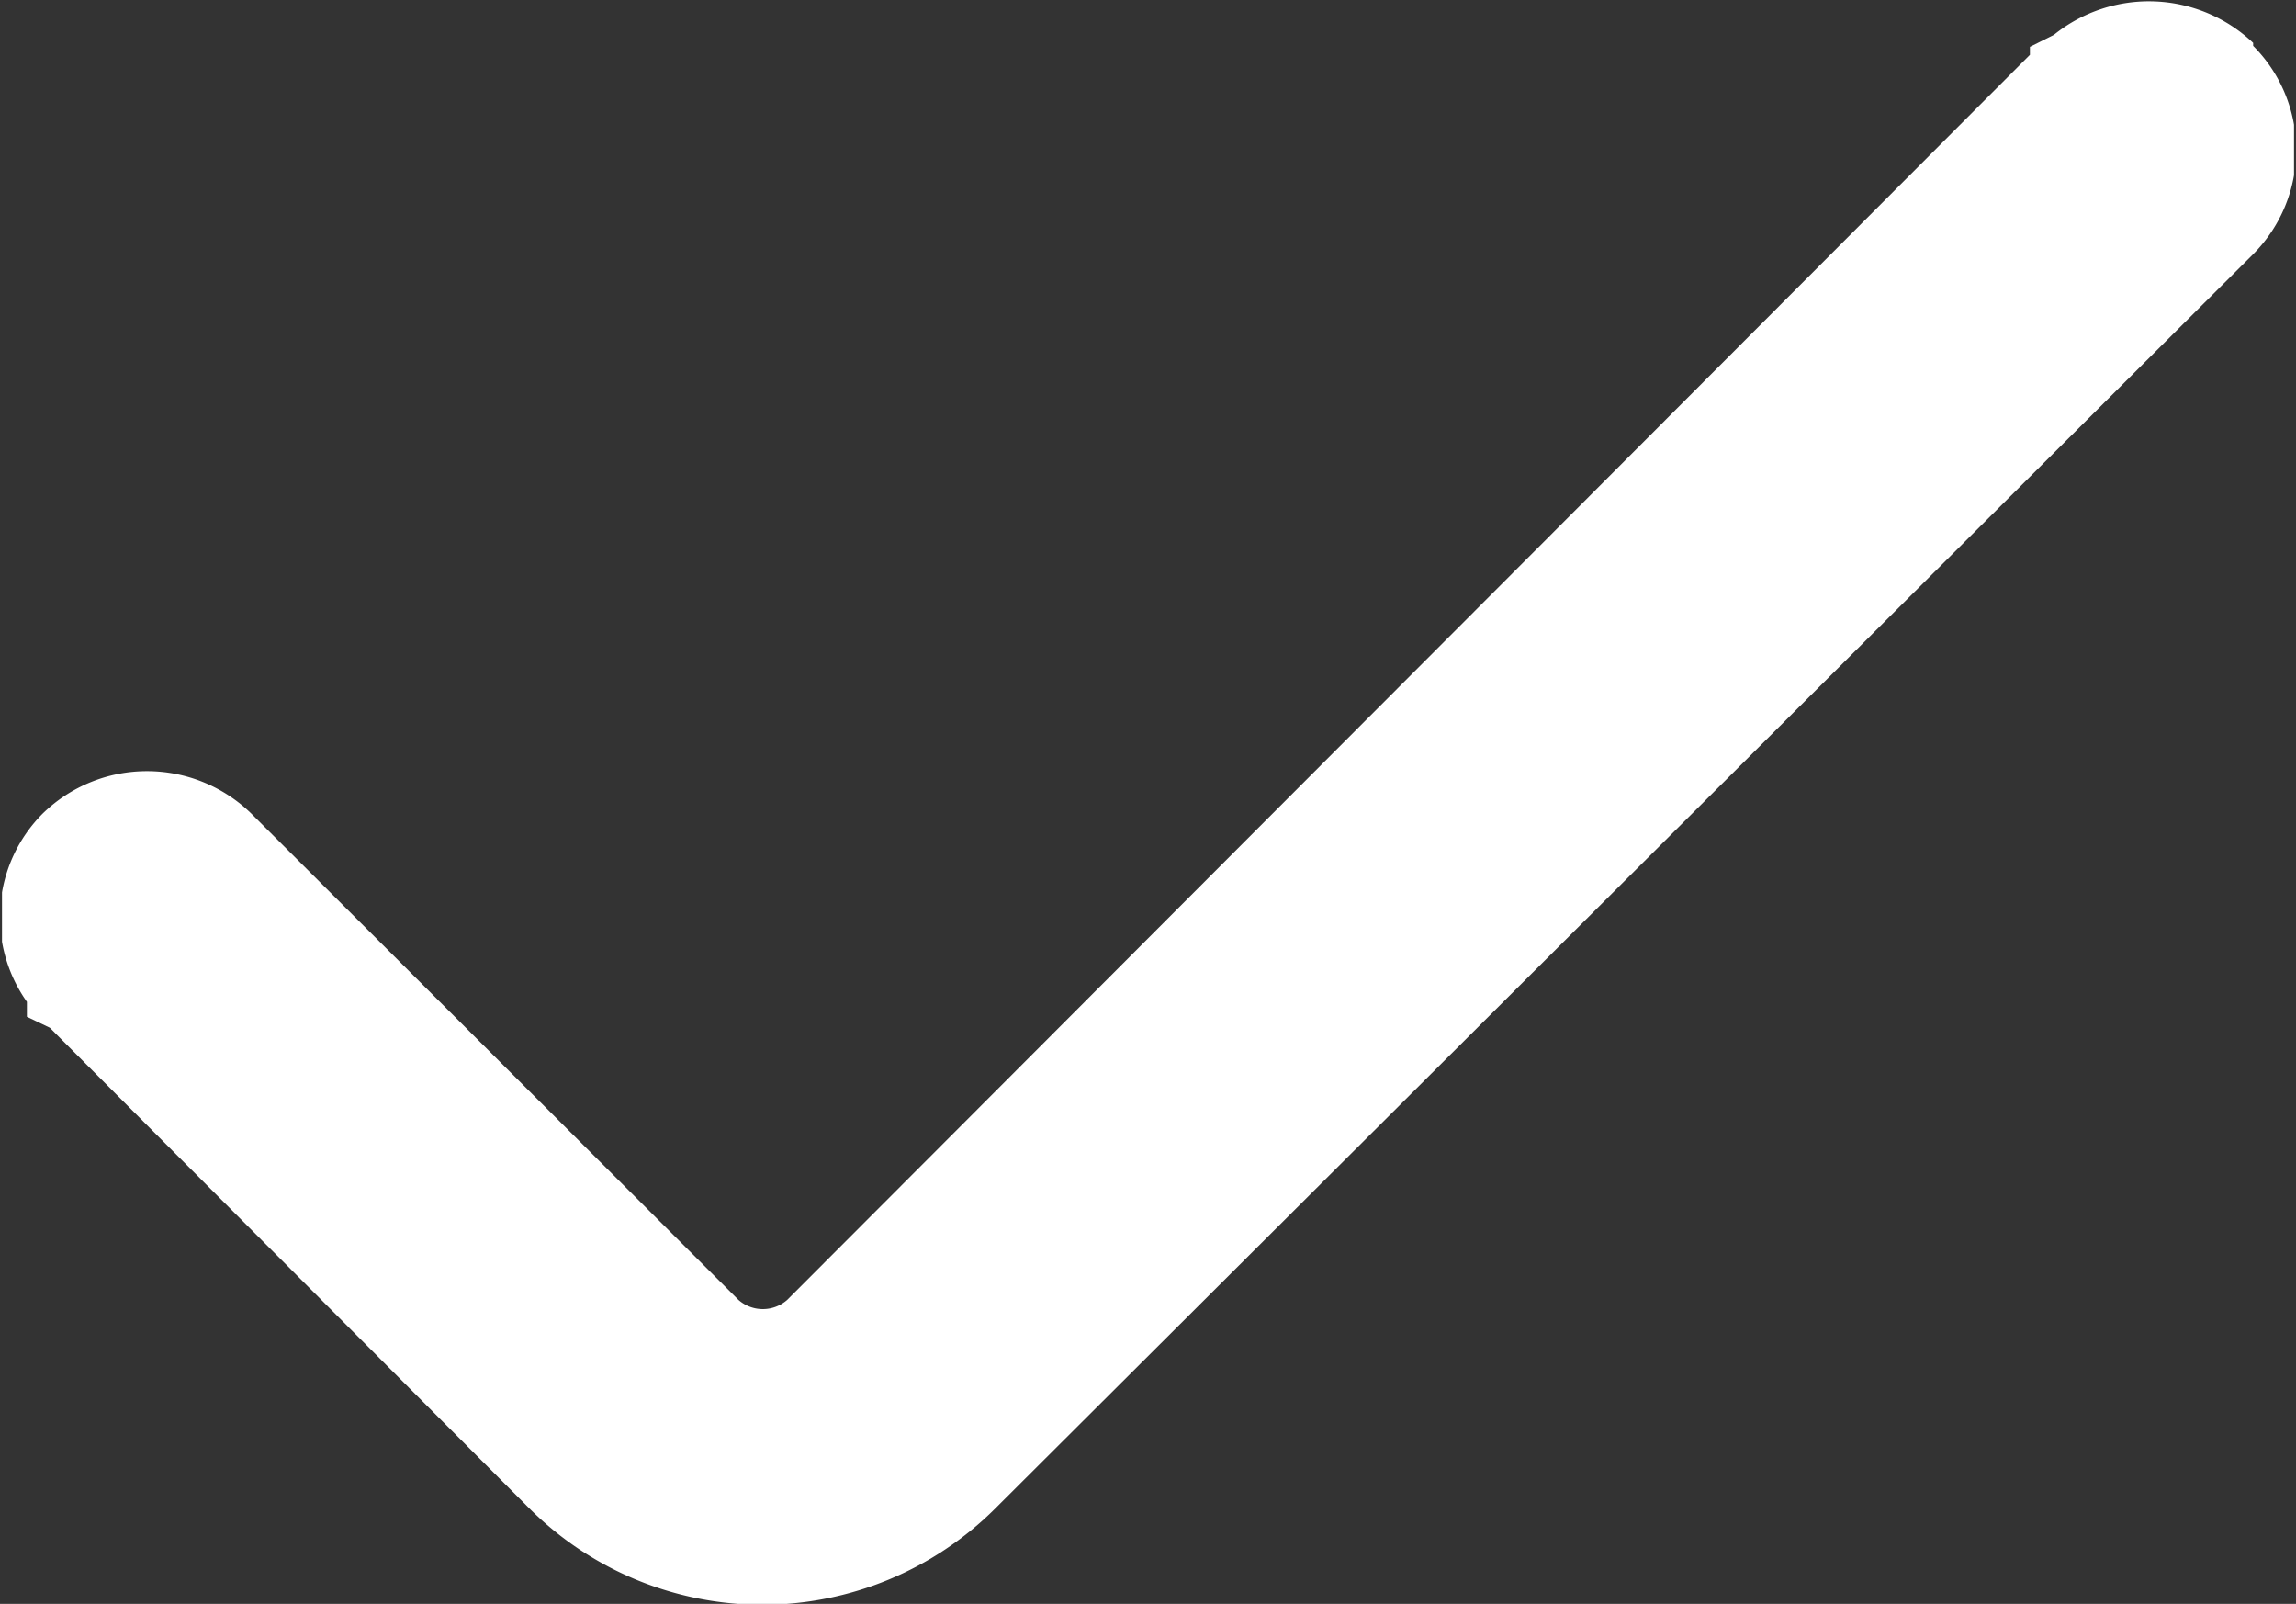 <svg xmlns="http://www.w3.org/2000/svg" xmlns:xlink="http://www.w3.org/1999/xlink" viewBox="0 0 23.04 16.09"><rect x="0" y="0" width="23.04" height="16.09" fill="#333333" stroke="none"/><defs><style>.cls-1{fill:none;}.cls-2{clip-path:url(#clip-path);}.cls-3{fill:#fff;}</style><clipPath id="clip-path" transform="translate(0.02 -3.45)"><rect class="cls-1" width="23" height="23"/></clipPath></defs><g id="Слой_2" data-name="Слой 2"><g id="панель_слева" data-name="панель слева"><g class="cls-2"><path class="cls-3" d="M22.59,3.88a1.52,1.52,0,0,0-2-.08l-.24.12V4L7.88,16.49a.37.37,0,0,1-.49,0L2.5,11.61a1.5,1.5,0,0,0-2.09,0A1.47,1.47,0,0,0,.25,13.5v.15l.23.11,4.81,4.82a3.31,3.31,0,0,0,4.68,0L22.59,6a1.48,1.48,0,0,0,0-2.09Z" transform="translate(0.02 -3.45)"/></g></g></g></svg>